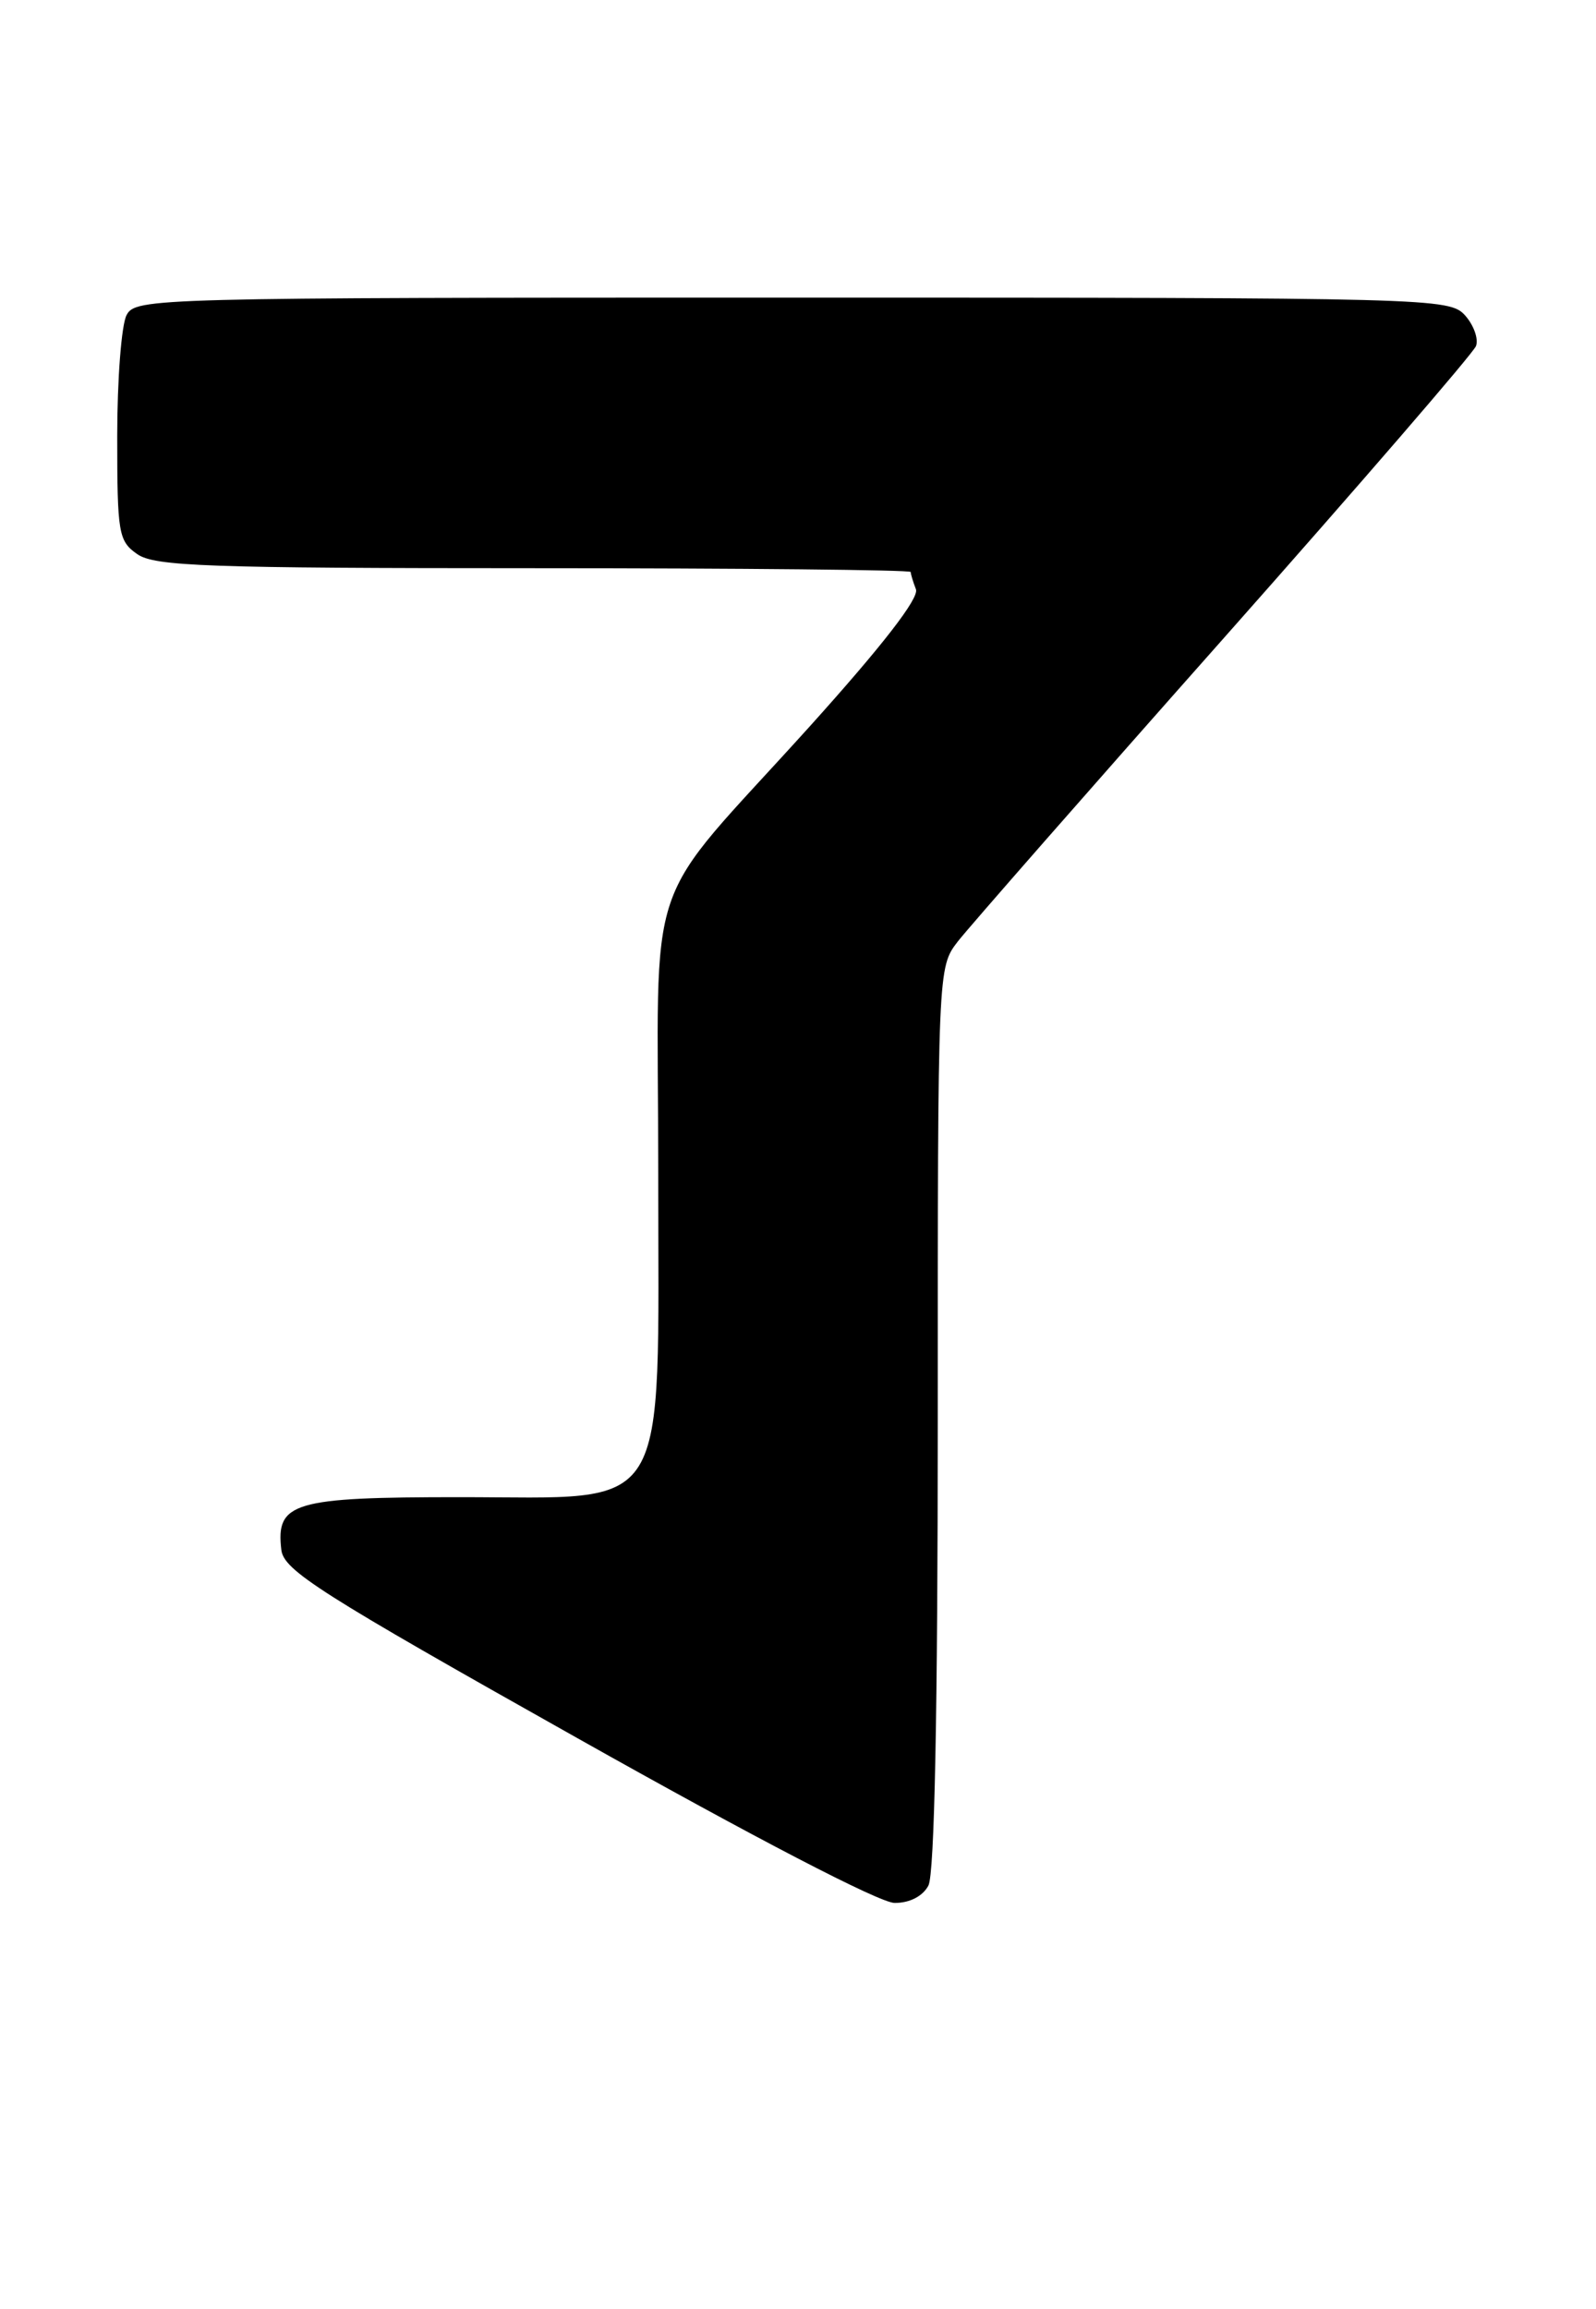 <?xml version="1.0" encoding="UTF-8" standalone="no"?>
<!DOCTYPE svg PUBLIC "-//W3C//DTD SVG 1.1//EN" "http://www.w3.org/Graphics/SVG/1.1/DTD/svg11.dtd" >
<svg xmlns="http://www.w3.org/2000/svg" xmlns:xlink="http://www.w3.org/1999/xlink" version="1.1" viewBox="0 0 177 256">
 <g >
 <path fill="currentColor"
d=" M 102.96 209.07 C 103.64 207.81 104.00 189.71 104.00 157.20 C 104.00 107.27 104.00 107.27 106.23 104.38 C 107.46 102.80 120.76 87.62 135.80 70.66 C 150.83 53.70 163.38 39.17 163.69 38.37 C 163.99 37.58 163.44 36.04 162.47 34.96 C 160.73 33.05 158.96 33.00 87.88 33.00 C 16.92 33.00 15.04 33.05 14.04 34.93 C 13.47 36.00 13.00 42.05 13.00 48.38 C 13.00 59.14 13.14 59.99 15.22 61.44 C 17.15 62.79 23.03 63.00 59.22 63.00 C 82.20 63.00 101.00 63.19 101.00 63.42 C 101.00 63.65 101.26 64.51 101.58 65.34 C 101.95 66.32 97.88 71.57 89.83 80.51 C 70.96 101.42 73.00 95.41 73.00 130.15 C 73.00 168.69 74.65 166.00 50.98 166.00 C 32.52 166.00 30.58 166.57 31.20 171.84 C 31.46 174.12 35.46 176.66 64.00 192.70 C 83.80 203.84 97.56 210.98 99.21 210.99 C 100.88 211.00 102.33 210.25 102.96 209.07 Z "/>
</g>
</svg>